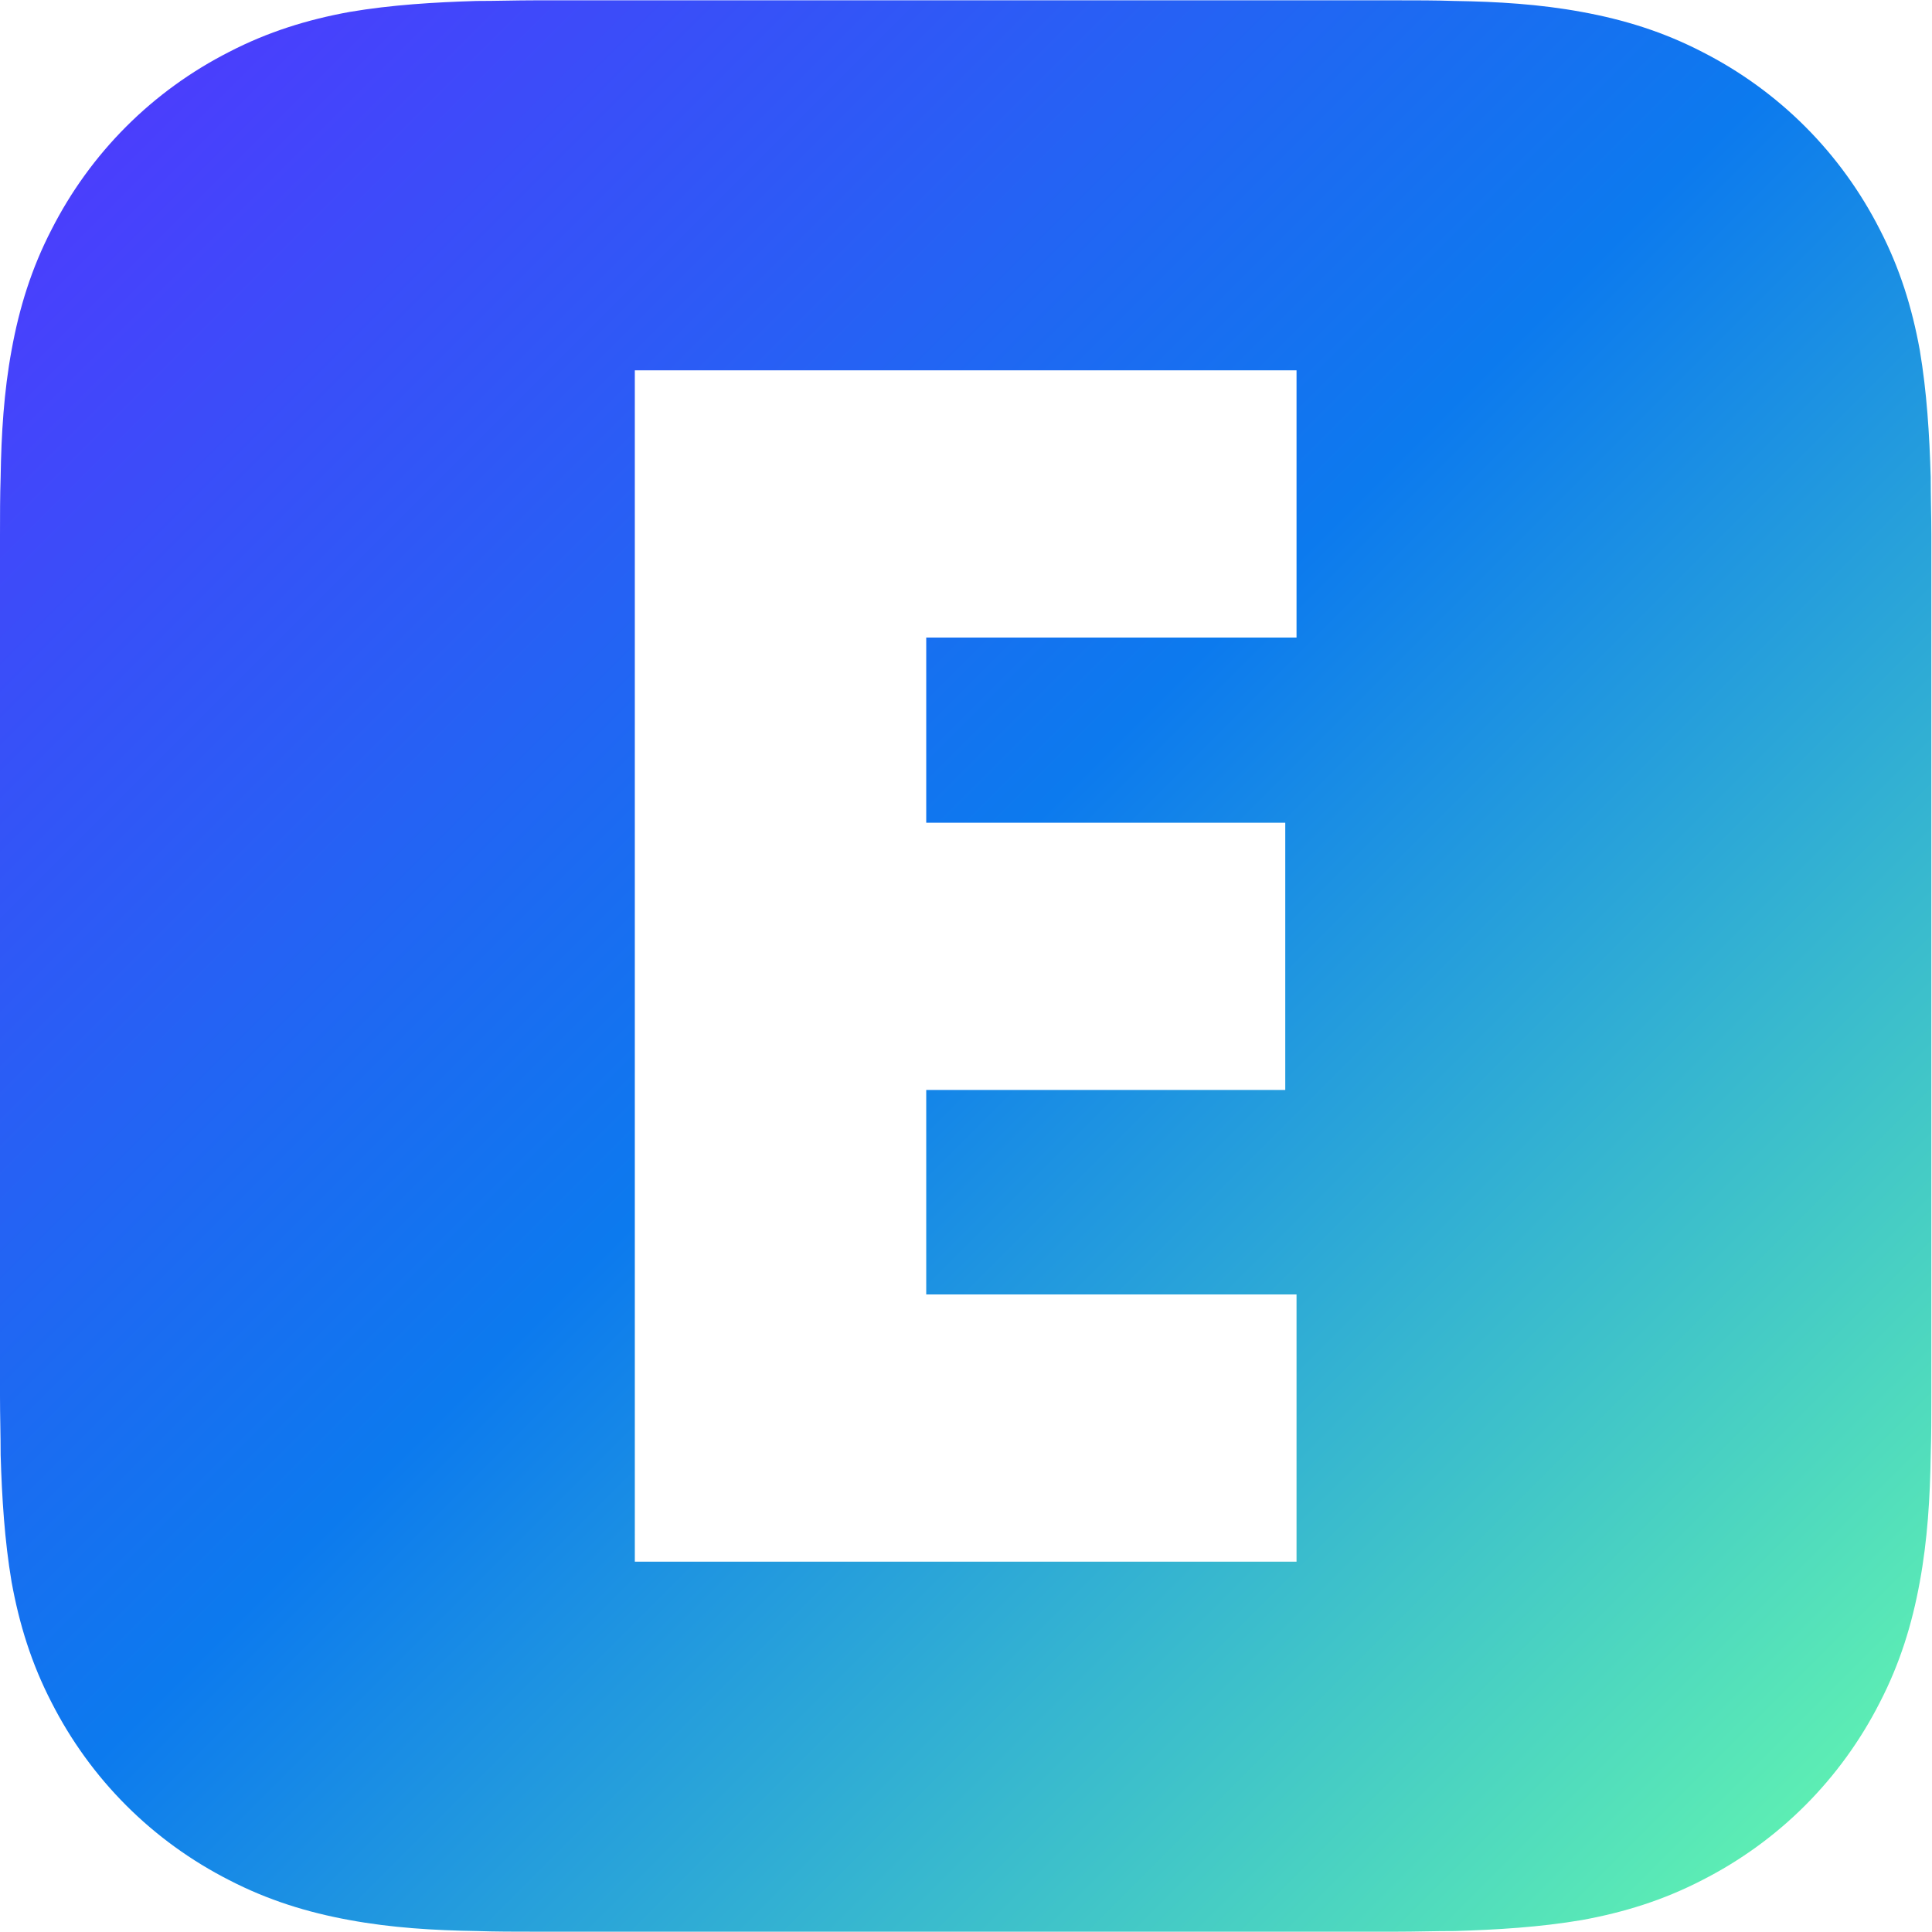 <svg xmlns="http://www.w3.org/2000/svg" viewBox="0 0 600 600">
  <defs>
    <linearGradient id="grad1" x1="0%" y1="0%" x2="100%" y2="100%">
      <stop offset="0%" stop-color="#5534ff" />
      <stop offset="48%" stop-color="#0c7aee" />
      <stop offset="100%" stop-color="#69ffab" />
    </linearGradient>
  </defs>
  <path fill="url(#grad1)" d="M599.6 148.1c-.4-13.2-1.2-26.4-3.4-39.4-2.4-13.2-6.2-25.4-12.4-37.4-6-11.8-13.8-22.6-23.2-32-9.4-9.4-20.2-17.2-32-23.2-12-6.2-24.2-10-37.4-12.4-13-2.4-26.2-3.2-39.4-3.4-6-.2-12-.2-18.2-.2H166.2c-6 0-12 .2-18.2.2-13.2.4-26.4 1.2-39.4 3.4-13.2 2.4-25.4 6.2-37.4 12.4-11.8 6-22.6 13.8-32 23.2-9.4 9.4-17.2 20.2-23.2 32-6.2 12-10 24.2-12.4 37.4-2.4 13-3.2 26.2-3.4 39.4-.2 6-.2 12-.2 18.2v267.4c0 6 .2 12 .2 18.2.4 13.2 1.2 26.4 3.4 39.4C6 504.5 9.8 516.7 16 528.7c6 11.8 13.8 22.6 23.2 32 9.4 9.4 20.2 17.2 32 23.2 12 6.2 24.2 10 37.4 12.4 13 2.4 26.2 3.2 39.4 3.4 6 .2 12 .2 18.2.2h267.4c6 0 12-.2 18.2-.2 13.2-.4 26.4-1.2 39.4-3.4 13.2-2.4 25.4-6.2 37.4-12.4 11.8-6 22.6-13.8 32-23.2 9.4-9.4 17.2-20.2 23.2-32 6.2-12 10-24.2 12.4-37.4 2.4-13 3.2-26.2 3.4-39.4.2-6 .2-12 .2-18.2V166.3c0-6-.2-12-.2-18.2zM402.65 198h-115v57.5h111.5v83h-111.5V402h115v83h-205.5V115h205.5v83z"/>
</svg>
